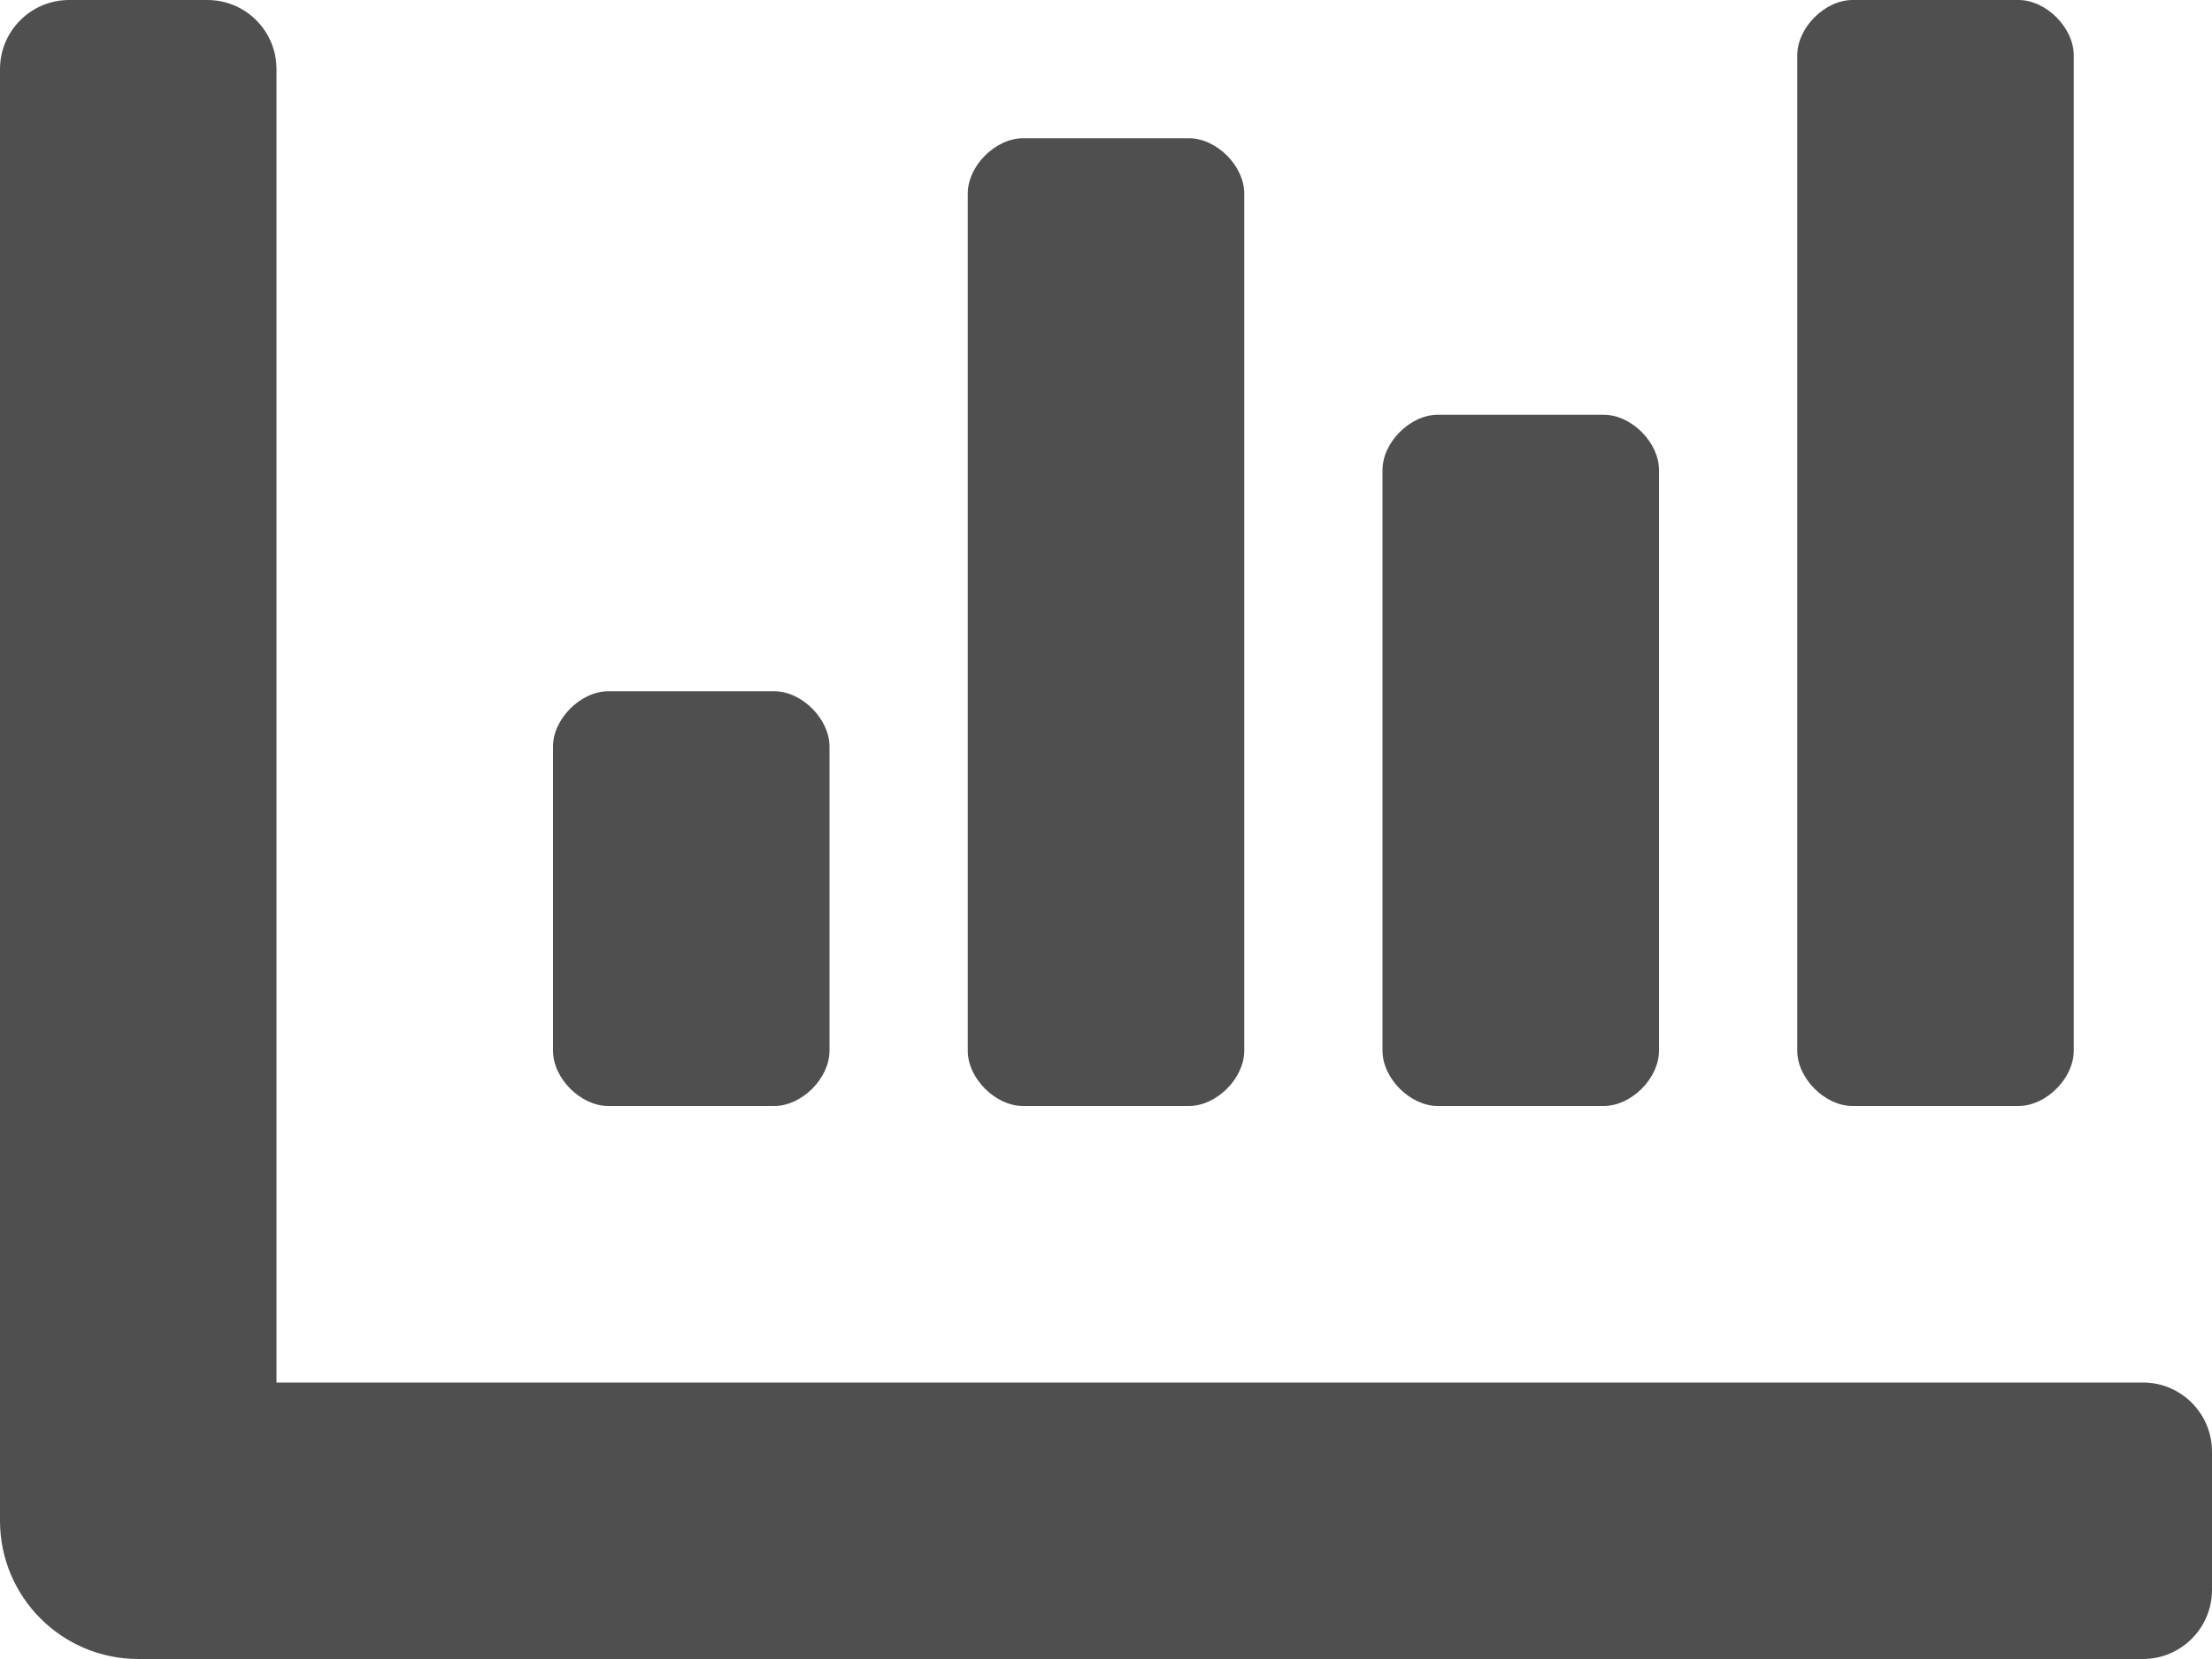 <svg width="32" height="24" viewBox="0 0 32 24" fill="none" xmlns="http://www.w3.org/2000/svg">
<path d="M20.8 16H23.2C23.6 16 24 15.6 24 15.2V6.8C24 6.4 23.6 6 23.2 6H20.8C20.4 6 20 6.4 20 6.8V15.2C20 15.6 20.4 16 20.8 16ZM26.8 16H29.2C29.6 16 30 15.6 30 15.2V0.8C30 0.4 29.6 0 29.2 0H26.8C26.4 0 26 0.4 26 0.8V15.2C26 15.6 26.4 16 26.8 16ZM8.8 16H11.2C11.6 16 12 15.6 12 15.2V10.8C12 10.4 11.6 10 11.2 10H8.8C8.4 10 8 10.4 8 10.8V15.2C8 15.6 8.4 16 8.8 16ZM14.8 16H17.2C17.6 16 18 15.6 18 15.2V2.8C18 2.4 17.6 2 17.2 2H14.8C14.4 2 14 2.4 14 2.8V15.2C14 15.6 14.4 16 14.8 16ZM31 20H4V1C4 0.448 3.553 0 3 0H1C0.448 0 0 0.448 0 1V22C0 23.104 0.896 24 2 24H31C31.552 24 32 23.552 32 23V21C32 20.448 31.552 20 31 20Z" fill="#4F4F4F"/>
</svg>
